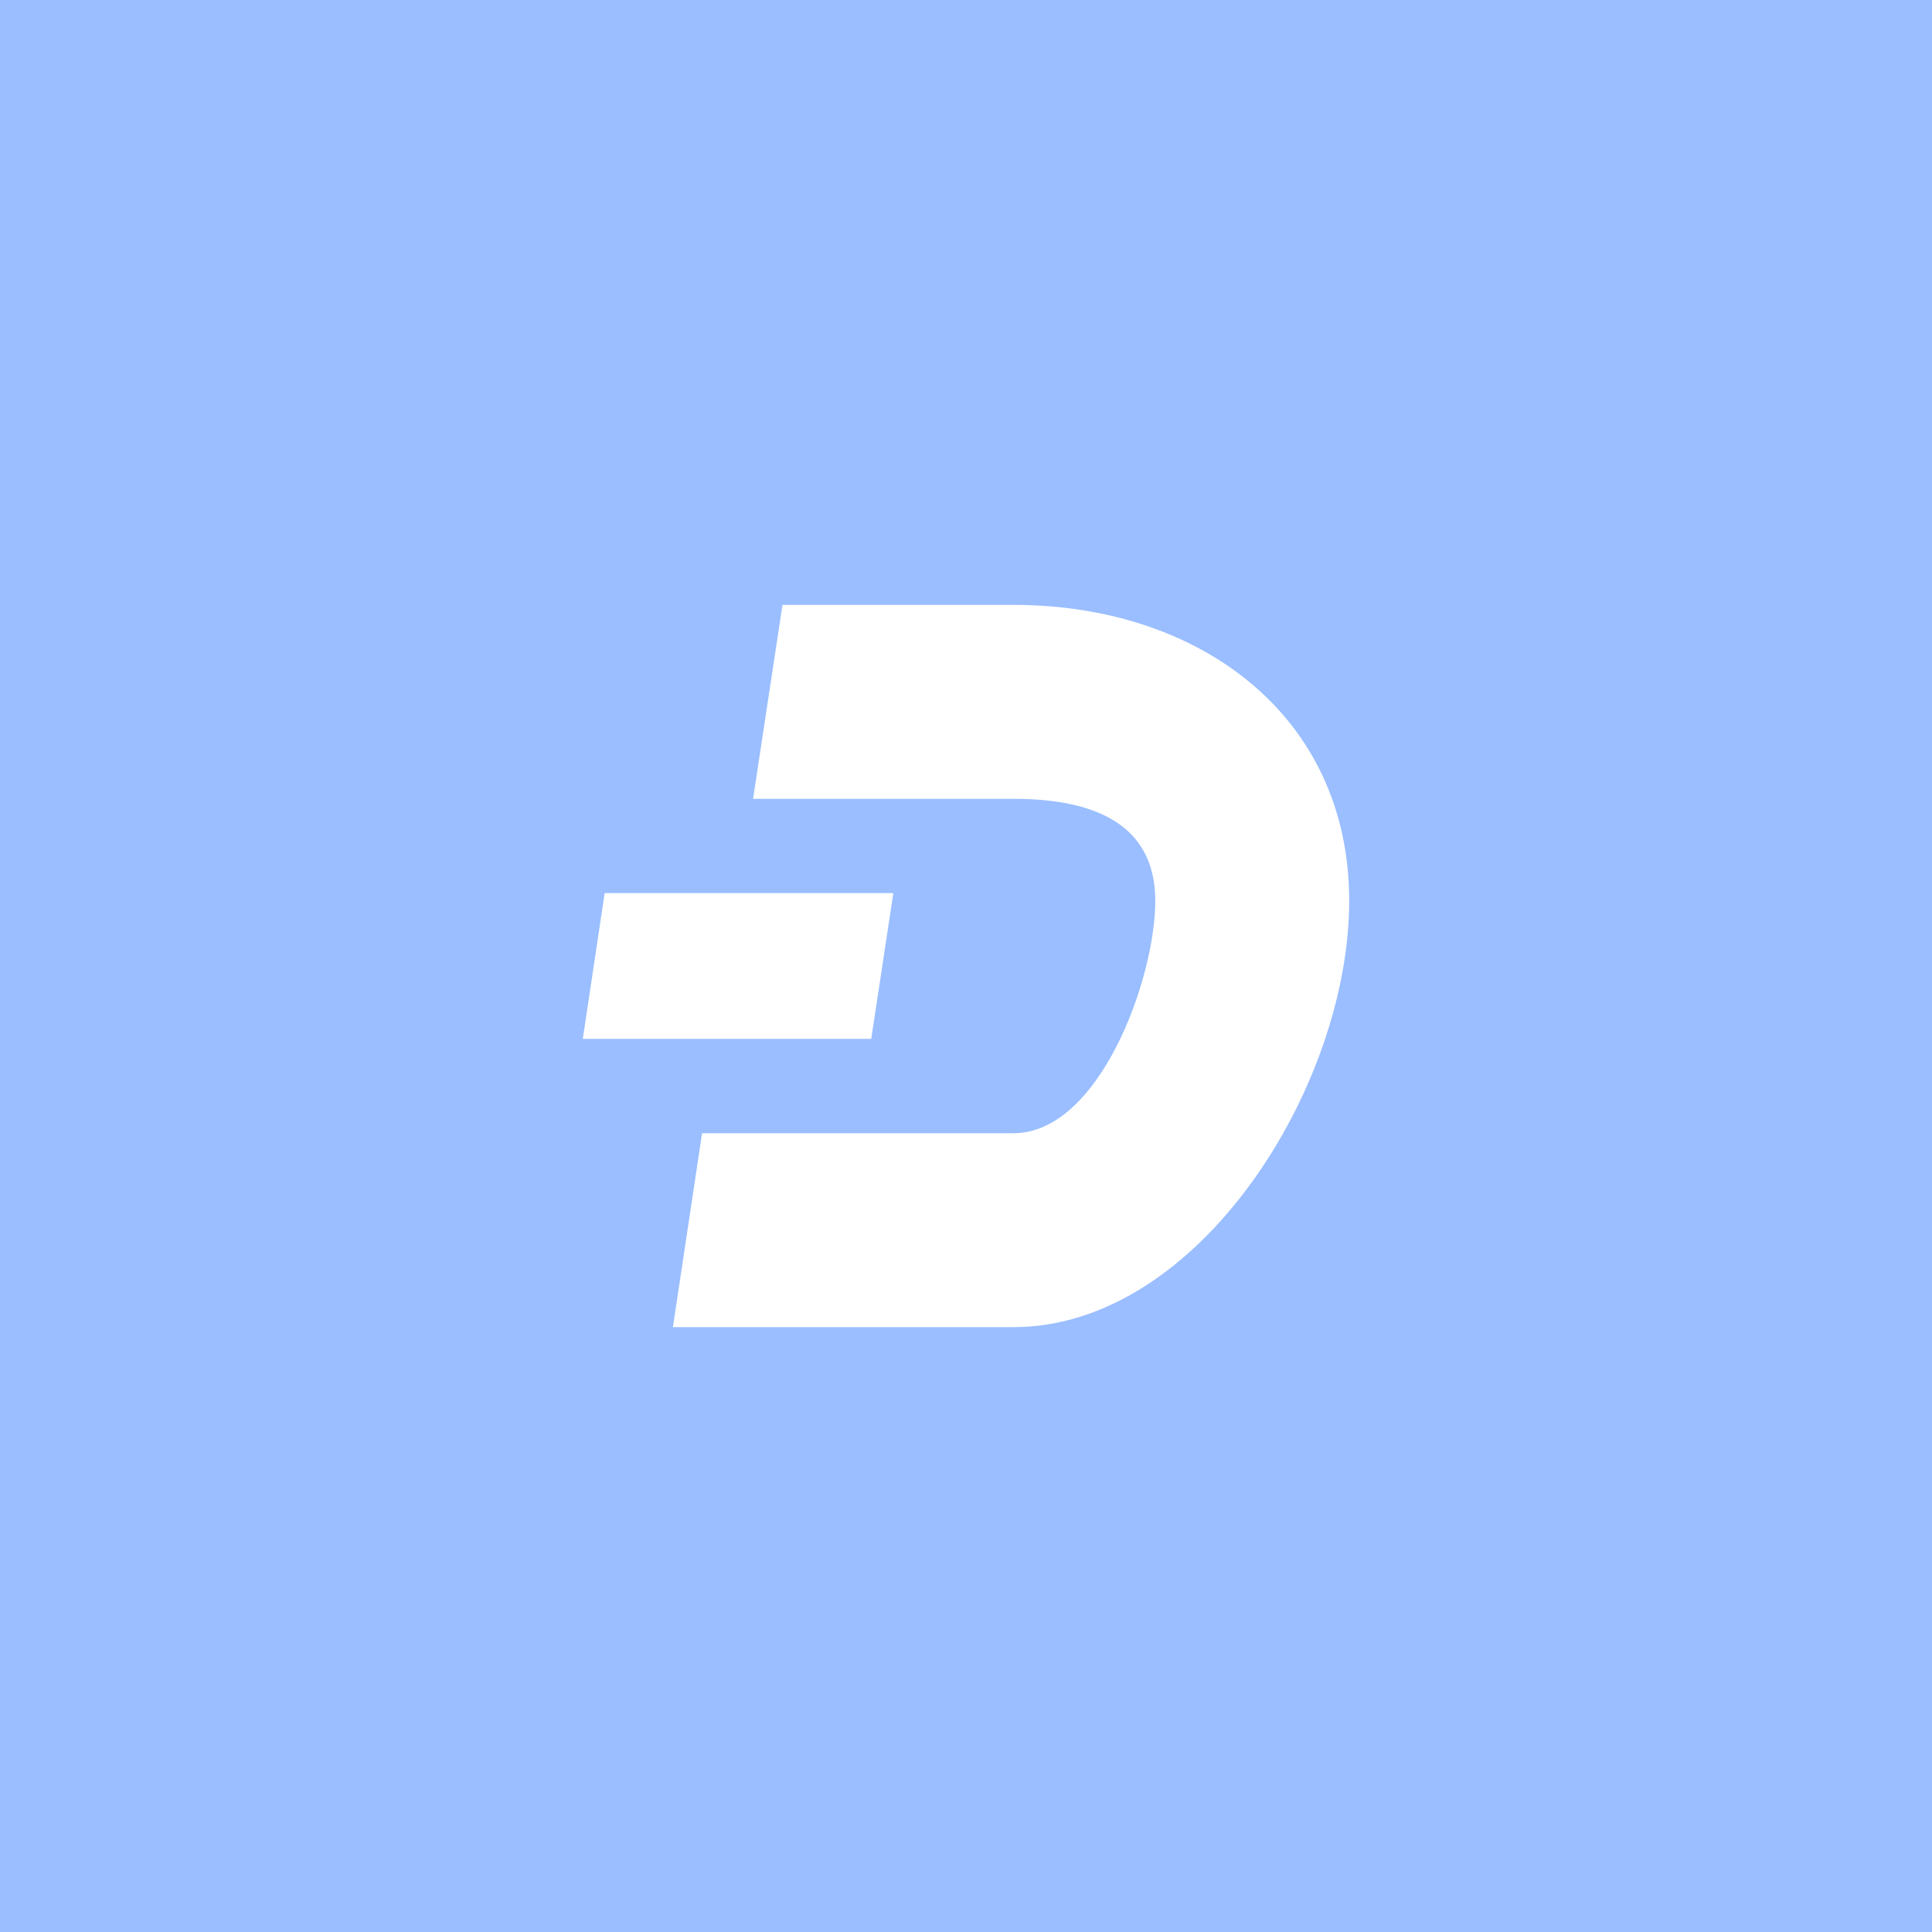 <svg xmlns="http://www.w3.org/2000/svg" xml:space="preserve" width="192" height="192">
  <rect width="100%" height="100%" fill="#9abeff" />
  <path fill="#fff"
    d="m66.873 131.89 2.897-19.272h30.95c8.516 0 14.09-15.321 14.09-23.091s-6.3-10.141-14.07-10.141h-25.9l2.92-19.272h22.98c18.417 0 33.342 10.975 33.342 29.412 0 18.416-14.926 42.363-33.363 42.363z"
    class="b" />
  <path fill="#fff" d="M57.918 103.24h28.666l2.195-14.487H60.091z" class="b" />
</svg>
